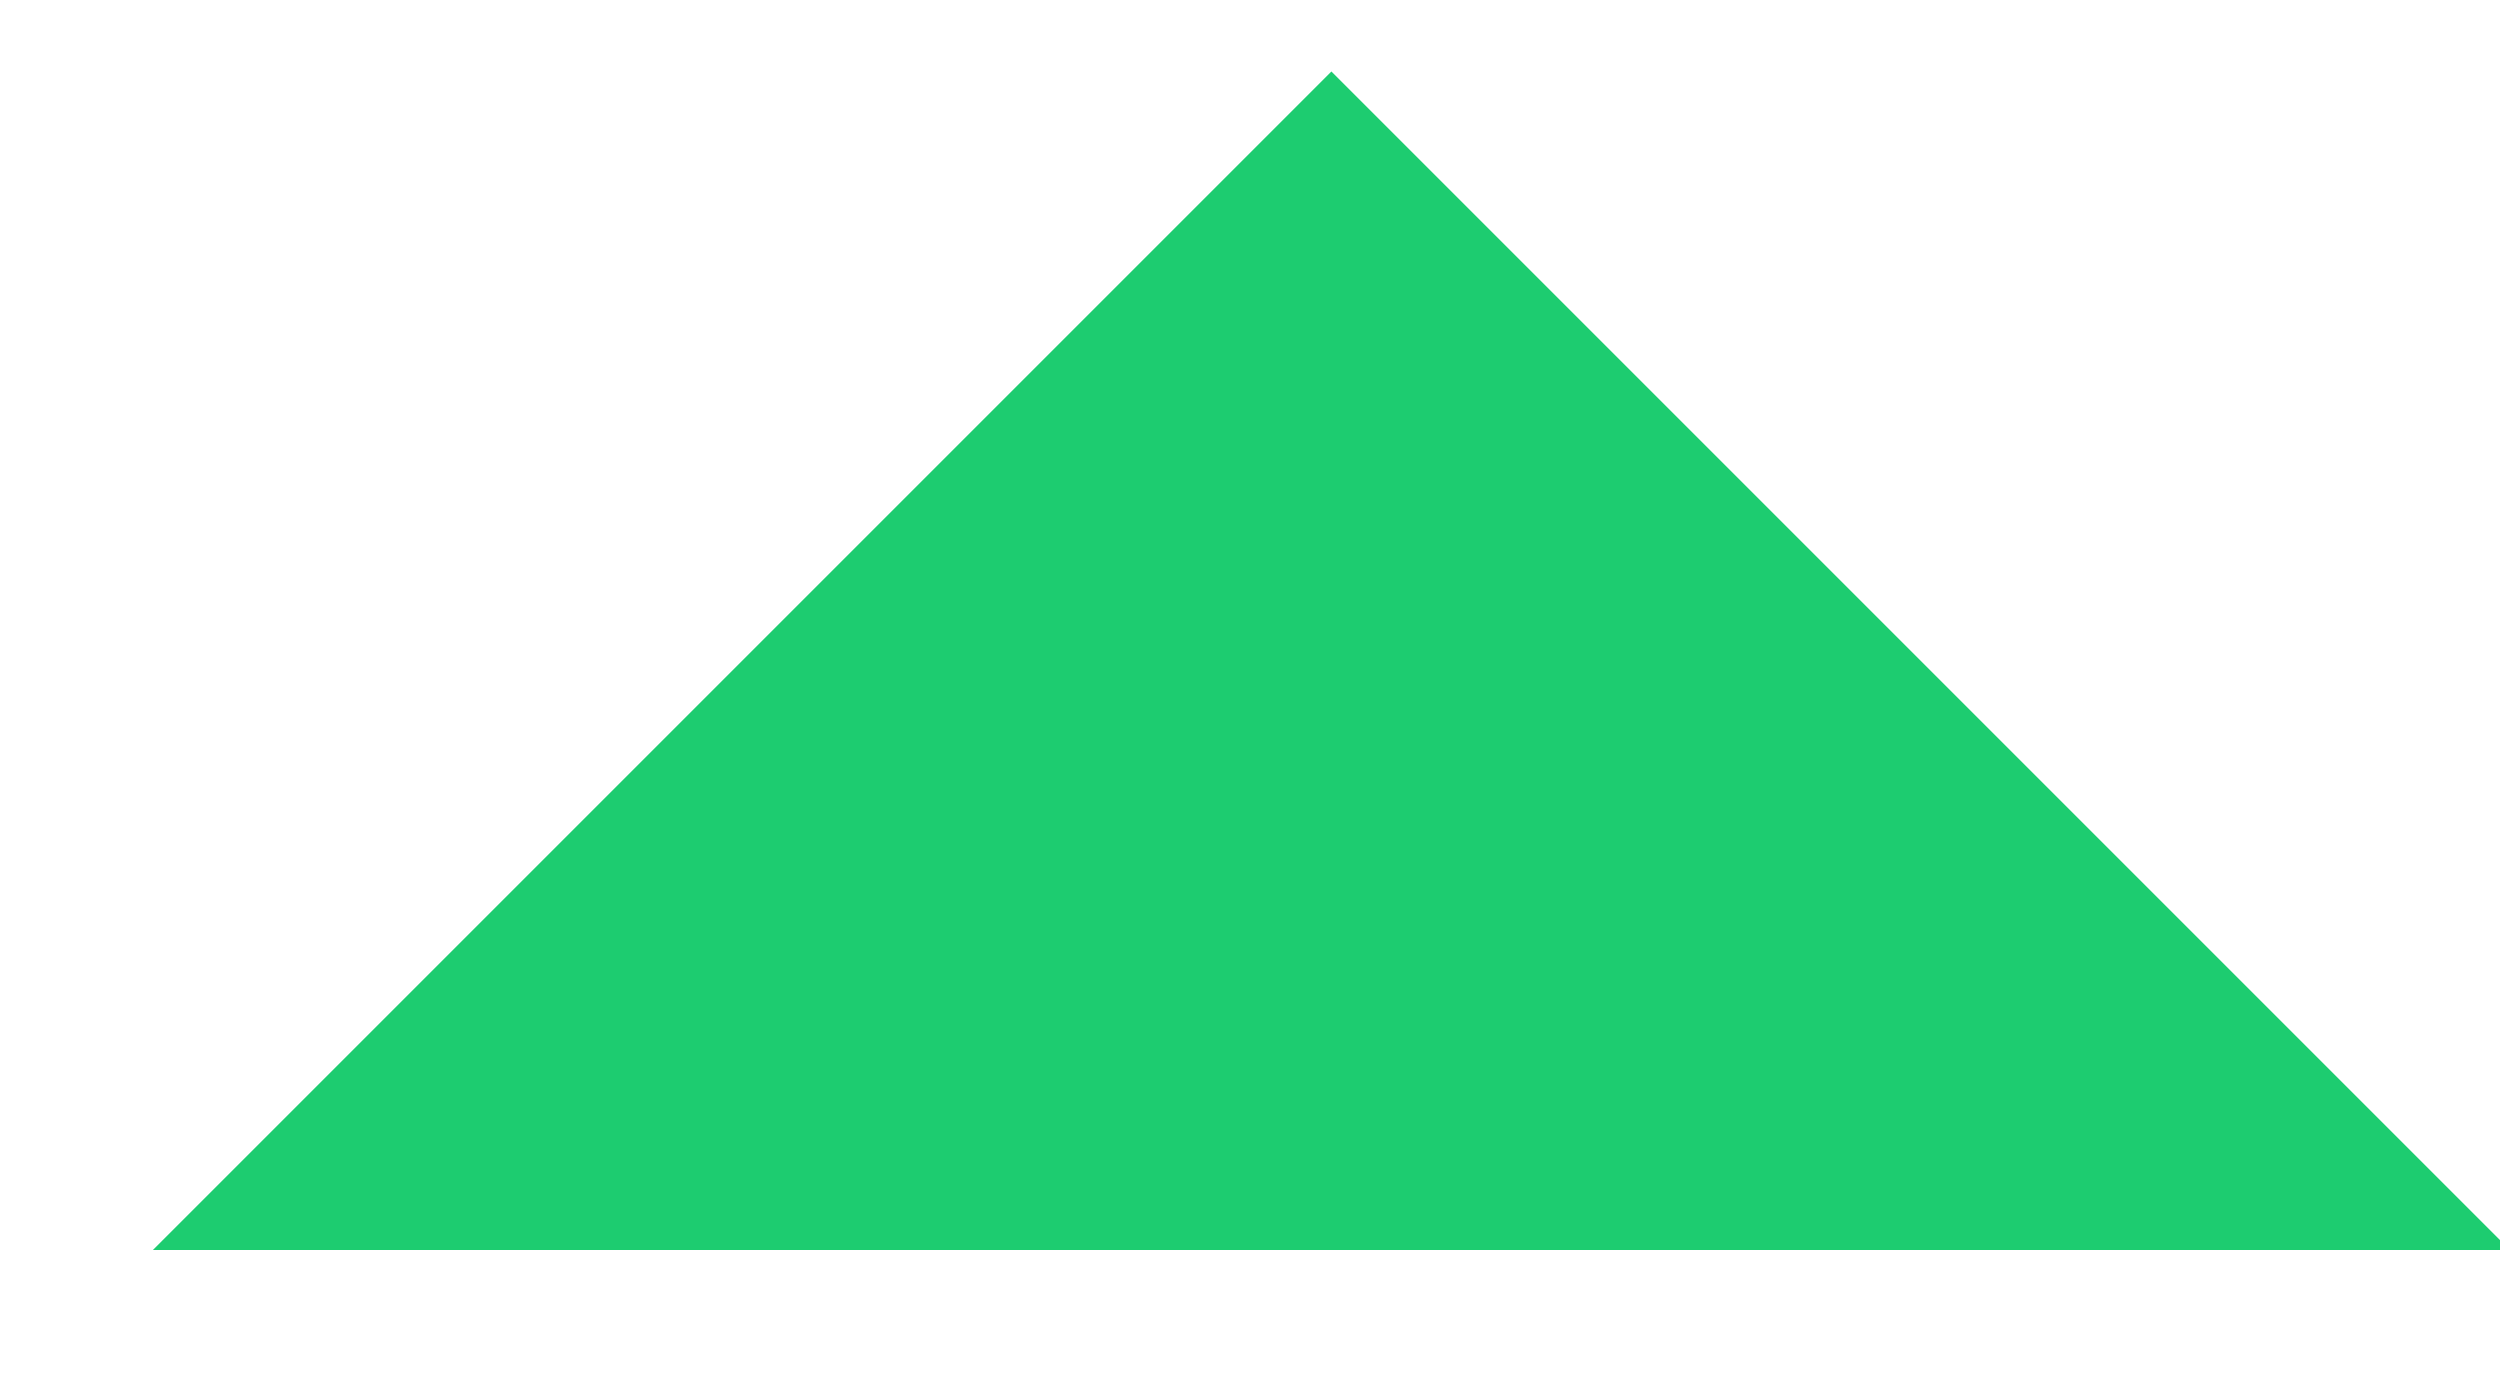 <?xml version="1.0" encoding="UTF-8"?>
<svg width="9px" height="5px" viewBox="0 0 9 5" version="1.1" xmlns="http://www.w3.org/2000/svg" xmlns:xlink="http://www.w3.org/1999/xlink">
    <!-- Generator: sketchtool 53.1 (72631) - https://sketchapp.com -->
    <title>703E3C15-7C32-4A8B-95DE-AB3F970EB90E</title>
    <desc>Created with sketchtool.</desc>
    <g id="design" stroke="none" stroke-width="1" fill="none" fill-rule="evenodd">
        <g id="main" transform="translate(-145, -1163)" fill="#1DCC70">
            <g id="top-cashback" transform="translate(80, 800)">
                <polygon id="Rectangle" transform="translate(69.793, 367.5) scale(1, -1) rotate(-315) translate(-69.793, -367.5) " points="72.793 364.5 72.793 370.5 66.793 370.5"></polygon>
            </g>
        </g>
    </g>
</svg>